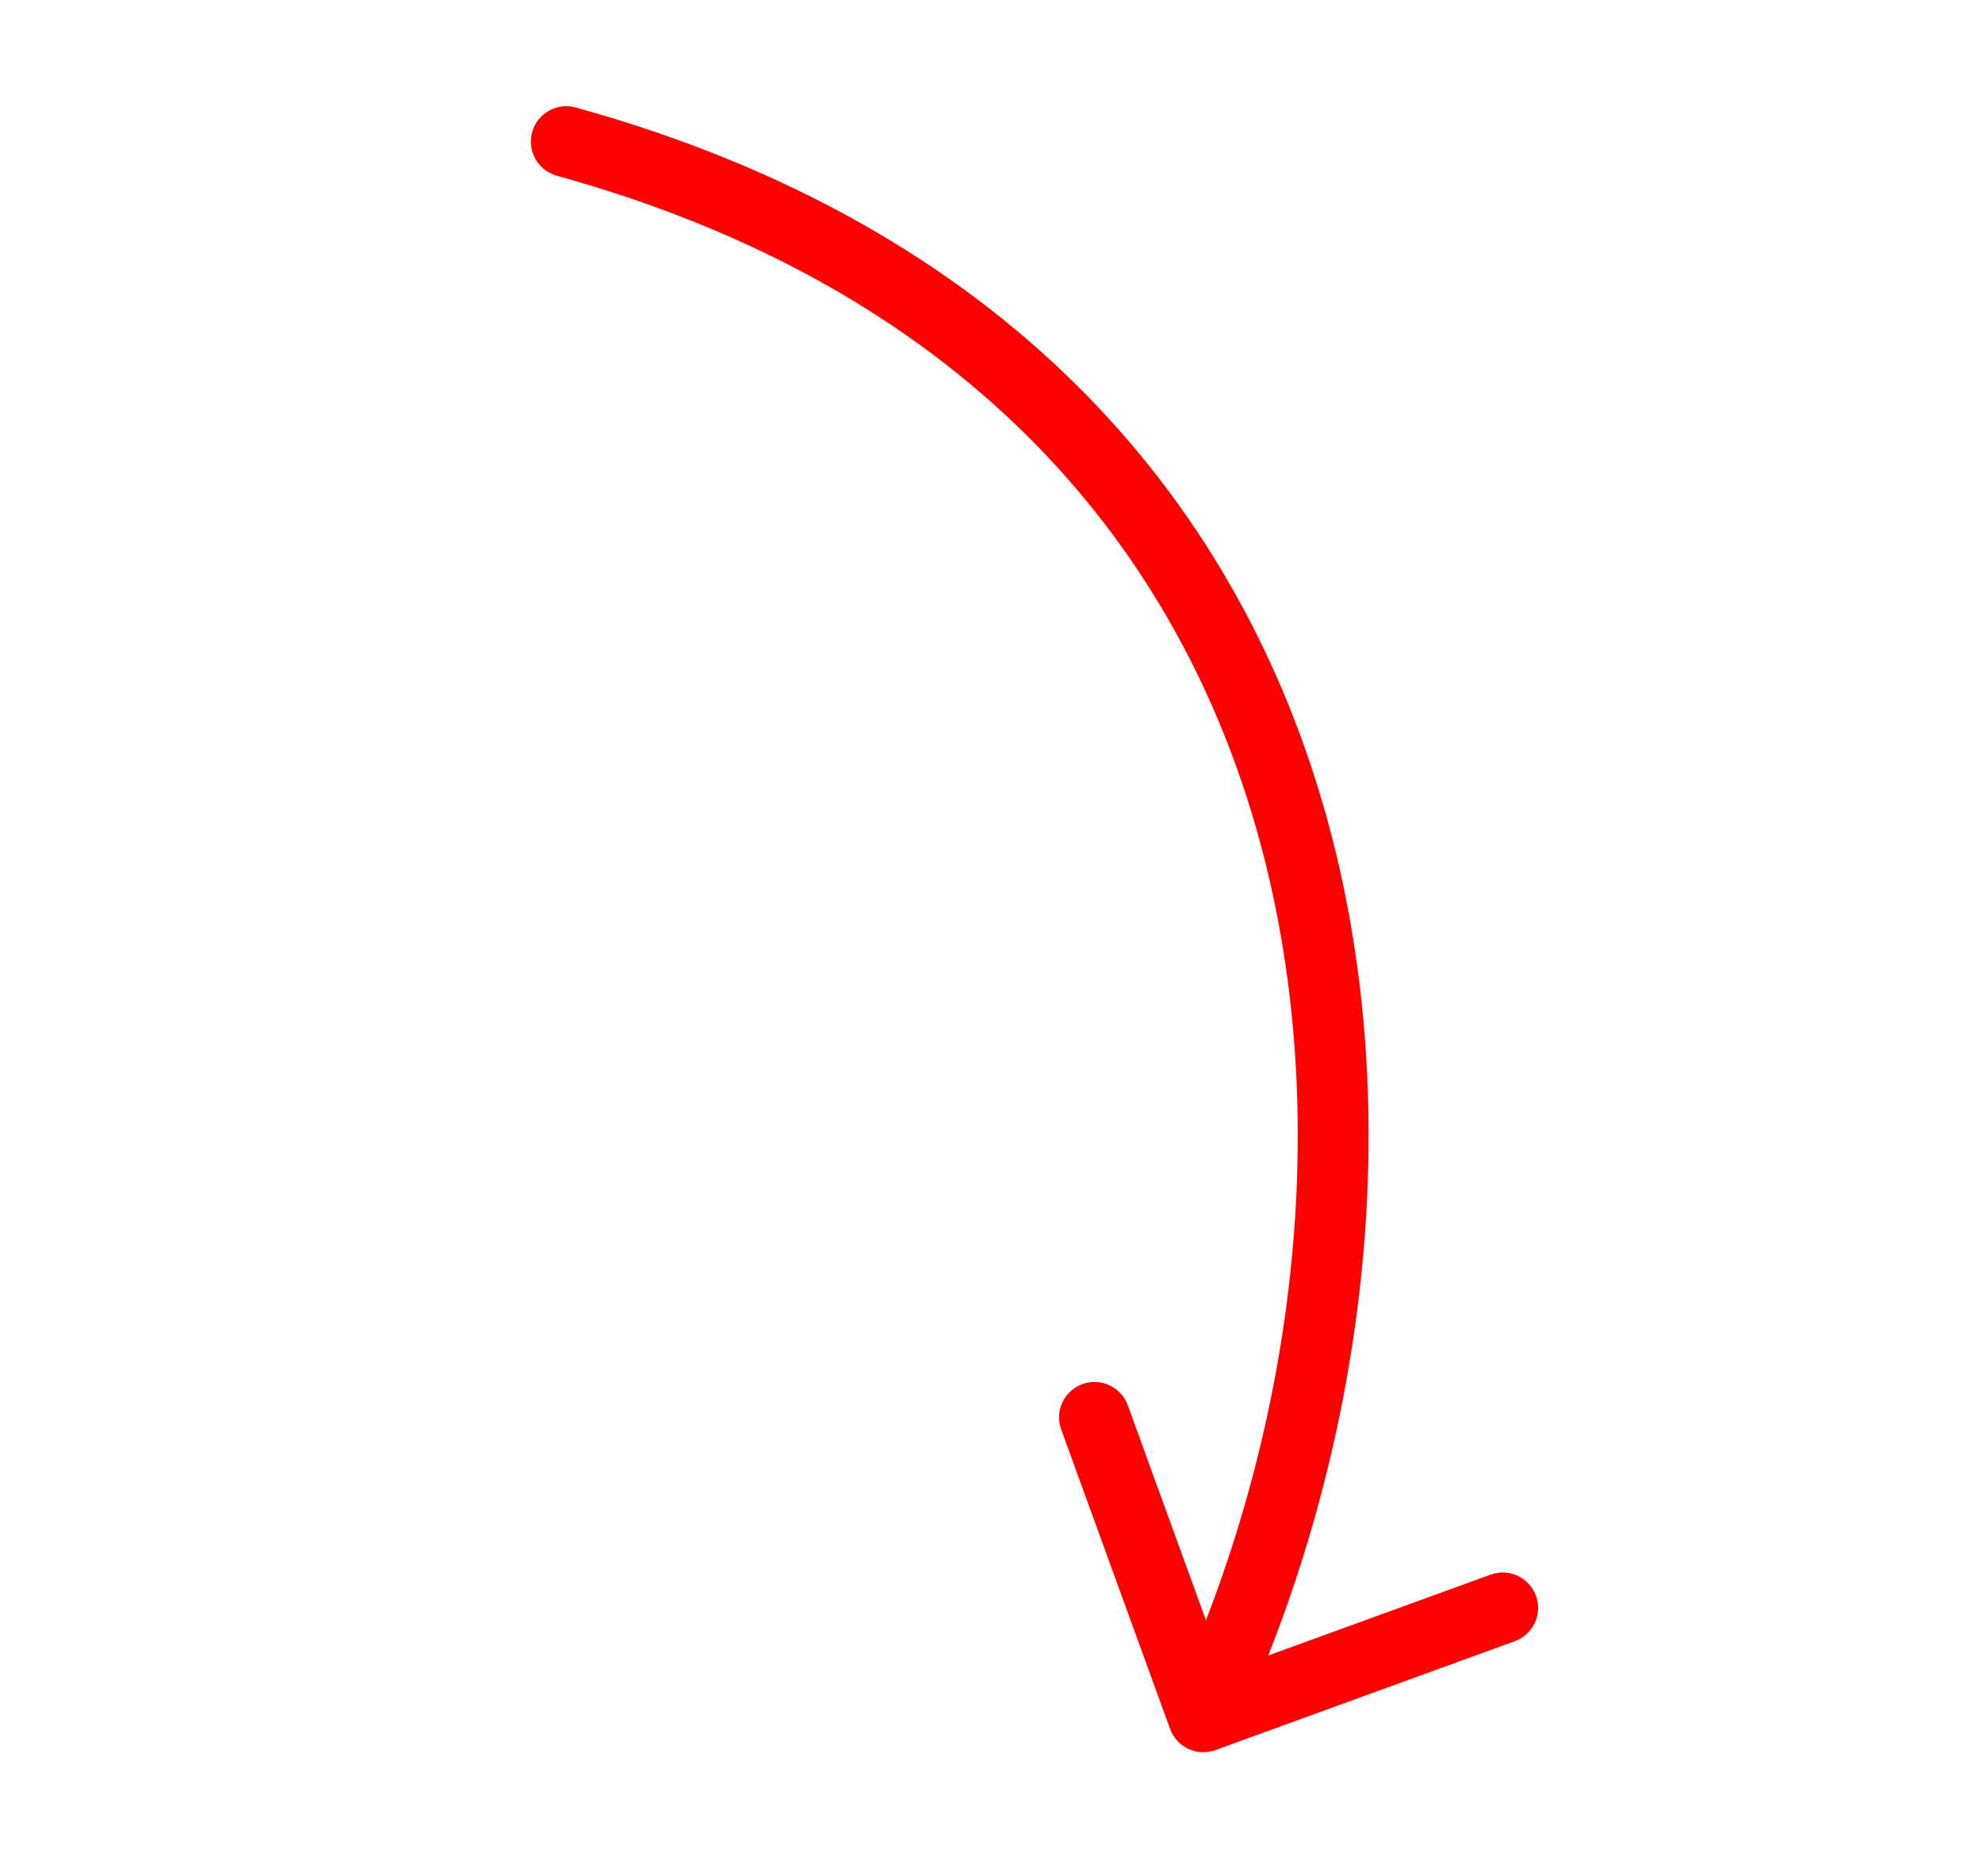 <svg width="56" height="53" viewBox="0 0 56 53" fill="none" xmlns="http://www.w3.org/2000/svg">
<path d="M16.266 3.036C15.734 2.889 15.183 3.201 15.036 3.733C14.889 4.266 15.201 4.817 15.733 4.964L16.266 3.036ZM33.06 48.842C33.249 49.361 33.822 49.629 34.341 49.44L42.8 46.364C43.319 46.175 43.586 45.602 43.398 45.083C43.209 44.563 42.635 44.296 42.116 44.484L34.598 47.218L31.864 39.7C31.675 39.181 31.101 38.913 30.582 39.102C30.063 39.291 29.795 39.865 29.984 40.384L33.06 48.842ZM15.733 4.964C27.147 8.121 33.135 15.235 35.476 23.34C37.835 31.505 36.511 40.755 33.093 48.077L34.906 48.923C38.489 41.245 39.914 31.495 37.398 22.785C34.864 14.015 28.352 6.379 16.266 3.036L15.733 4.964Z" fill="#FF0000"/>
</svg>
